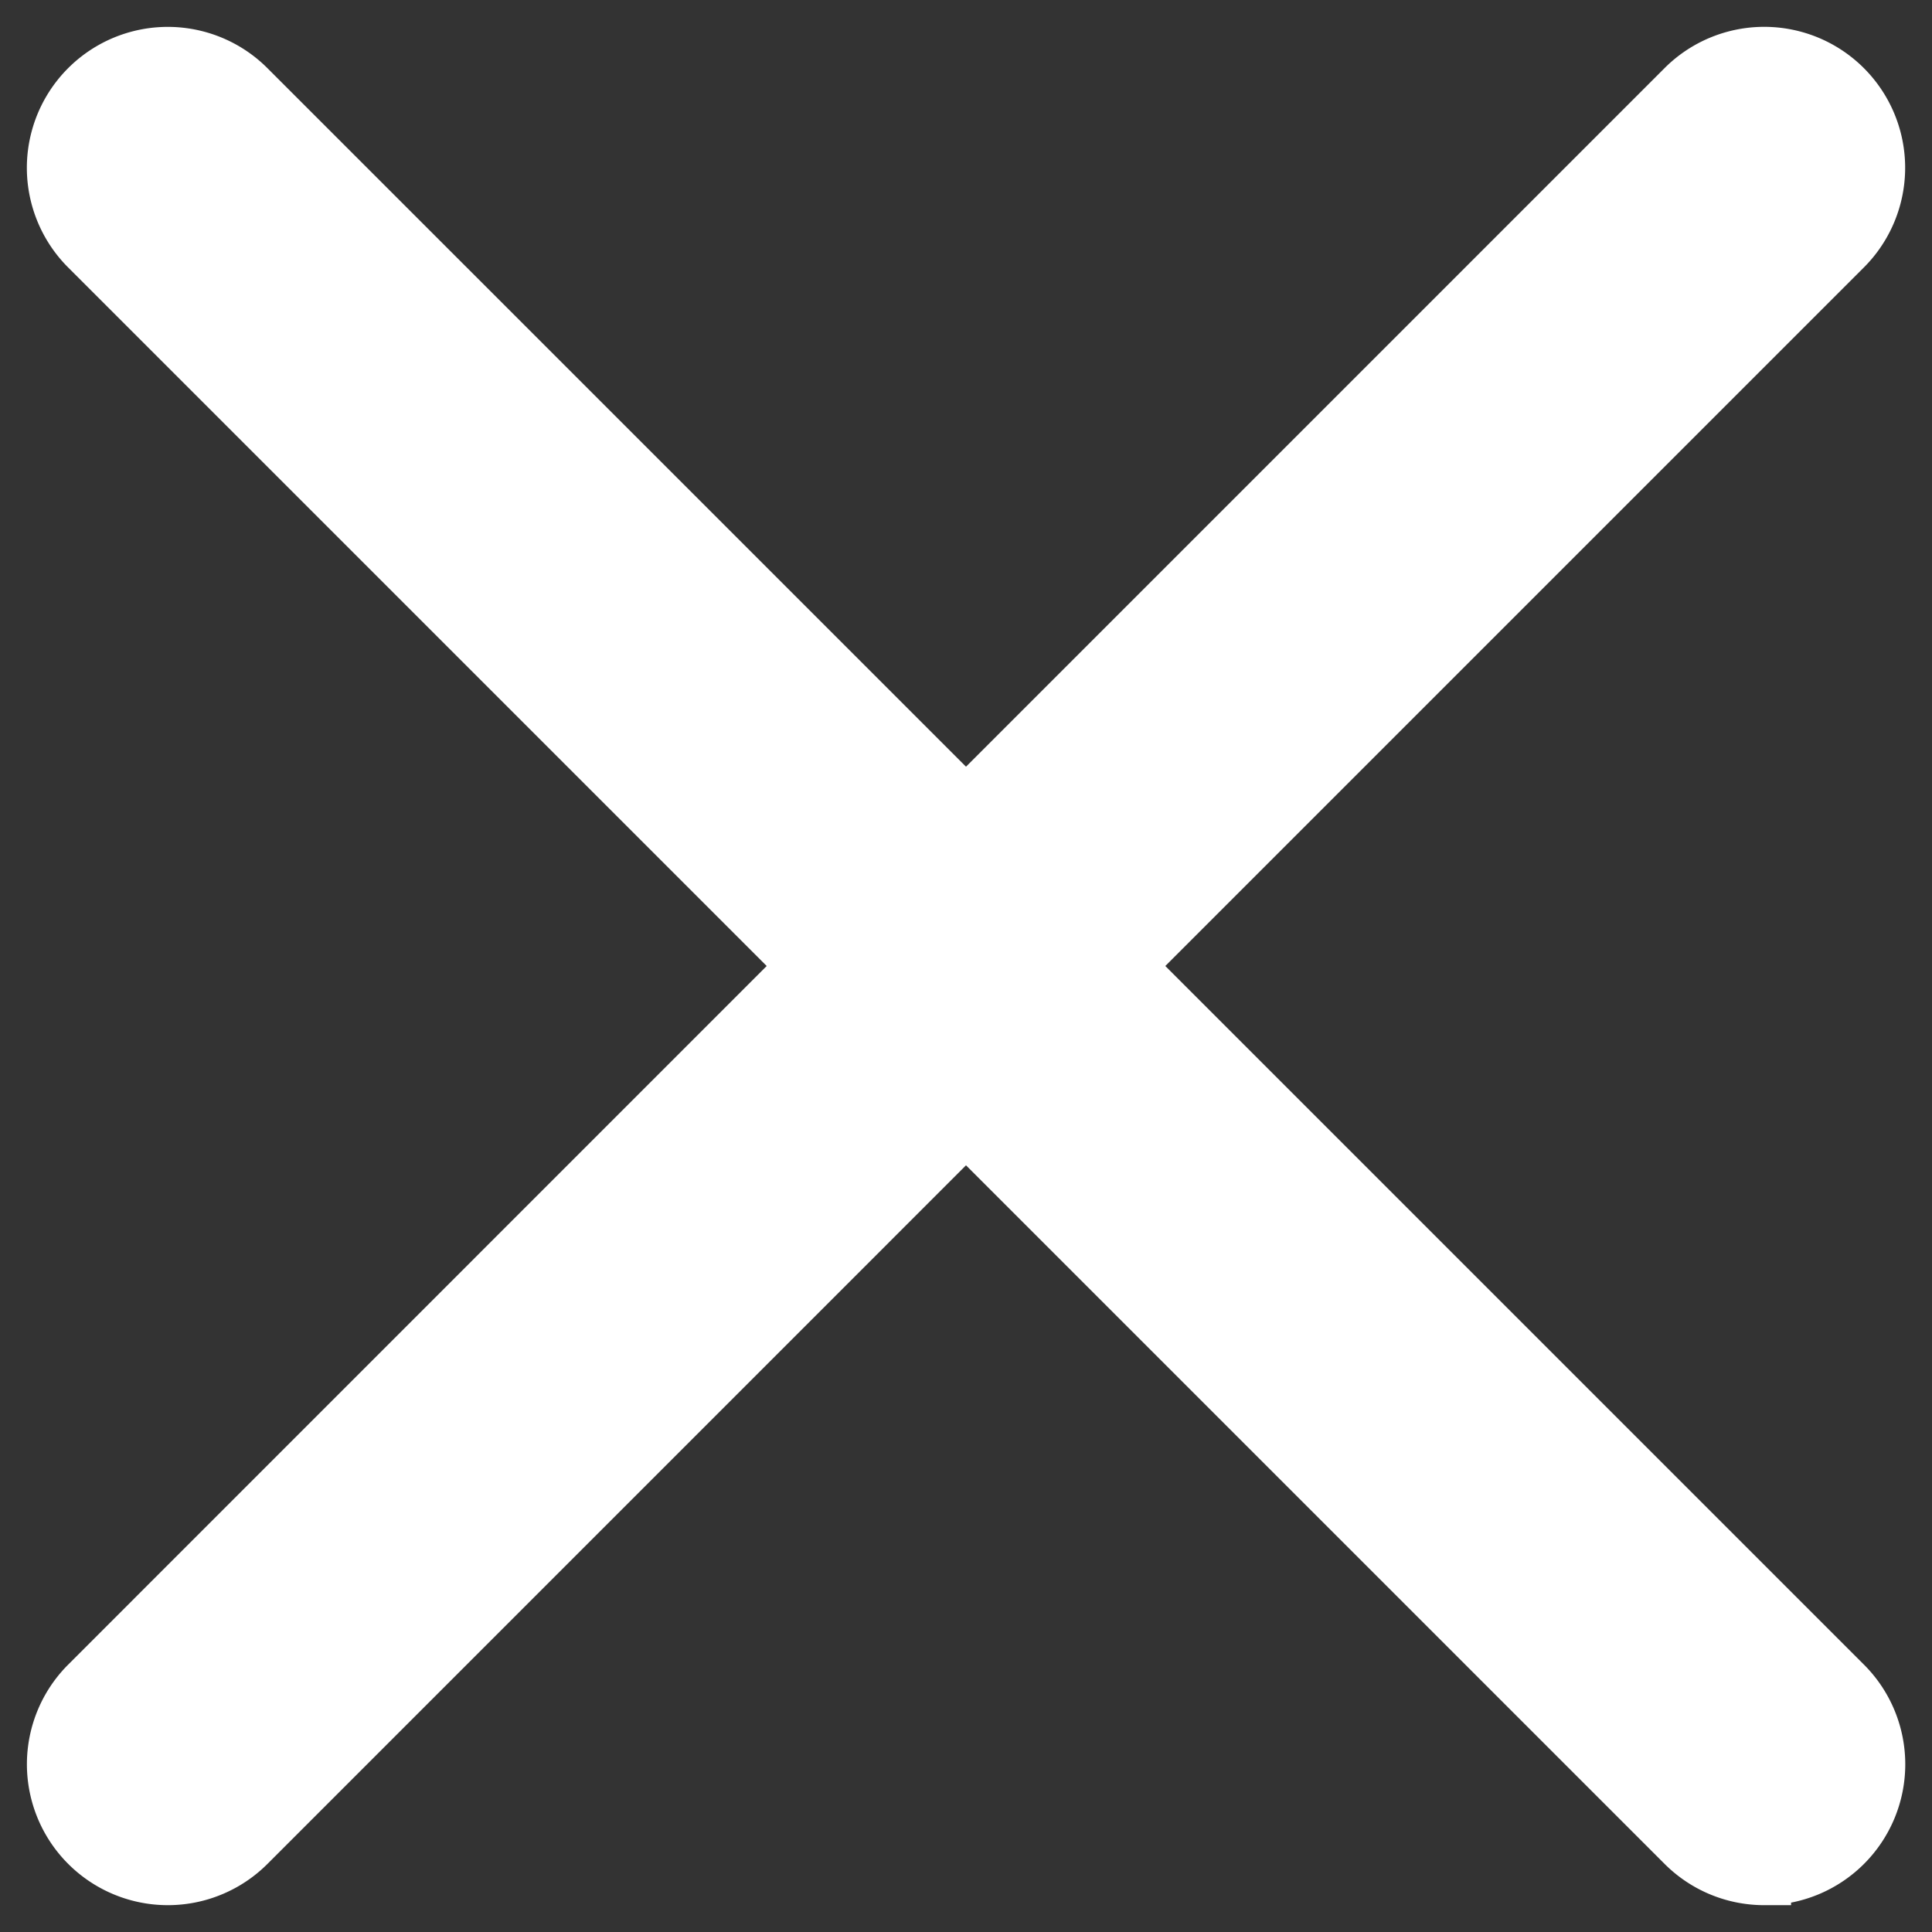 <svg xmlns="http://www.w3.org/2000/svg" width="36" height="36" viewBox="0 0 36 36">
    <rect x="0" y="0" width="36" height="36" fill="#333333" stroke="none"/>
    <path fill="#FFF" fill-rule="nonzero" stroke="#FFF" d="M21.007 18l13.37-13.37a2.125 2.125 0 1 0-3.007-3.007L18 14.993 4.63 1.624A2.125 2.125 0 1 0 1.623 4.63L14.993 18 1.624 31.371a2.125 2.125 0 1 0 3.007 3.006L18 21.007l13.37 13.37c.416.415.96.623 1.504.623a2.125 2.125 0 0 0 1.503-3.63L21.007 18z"/>
</svg>
